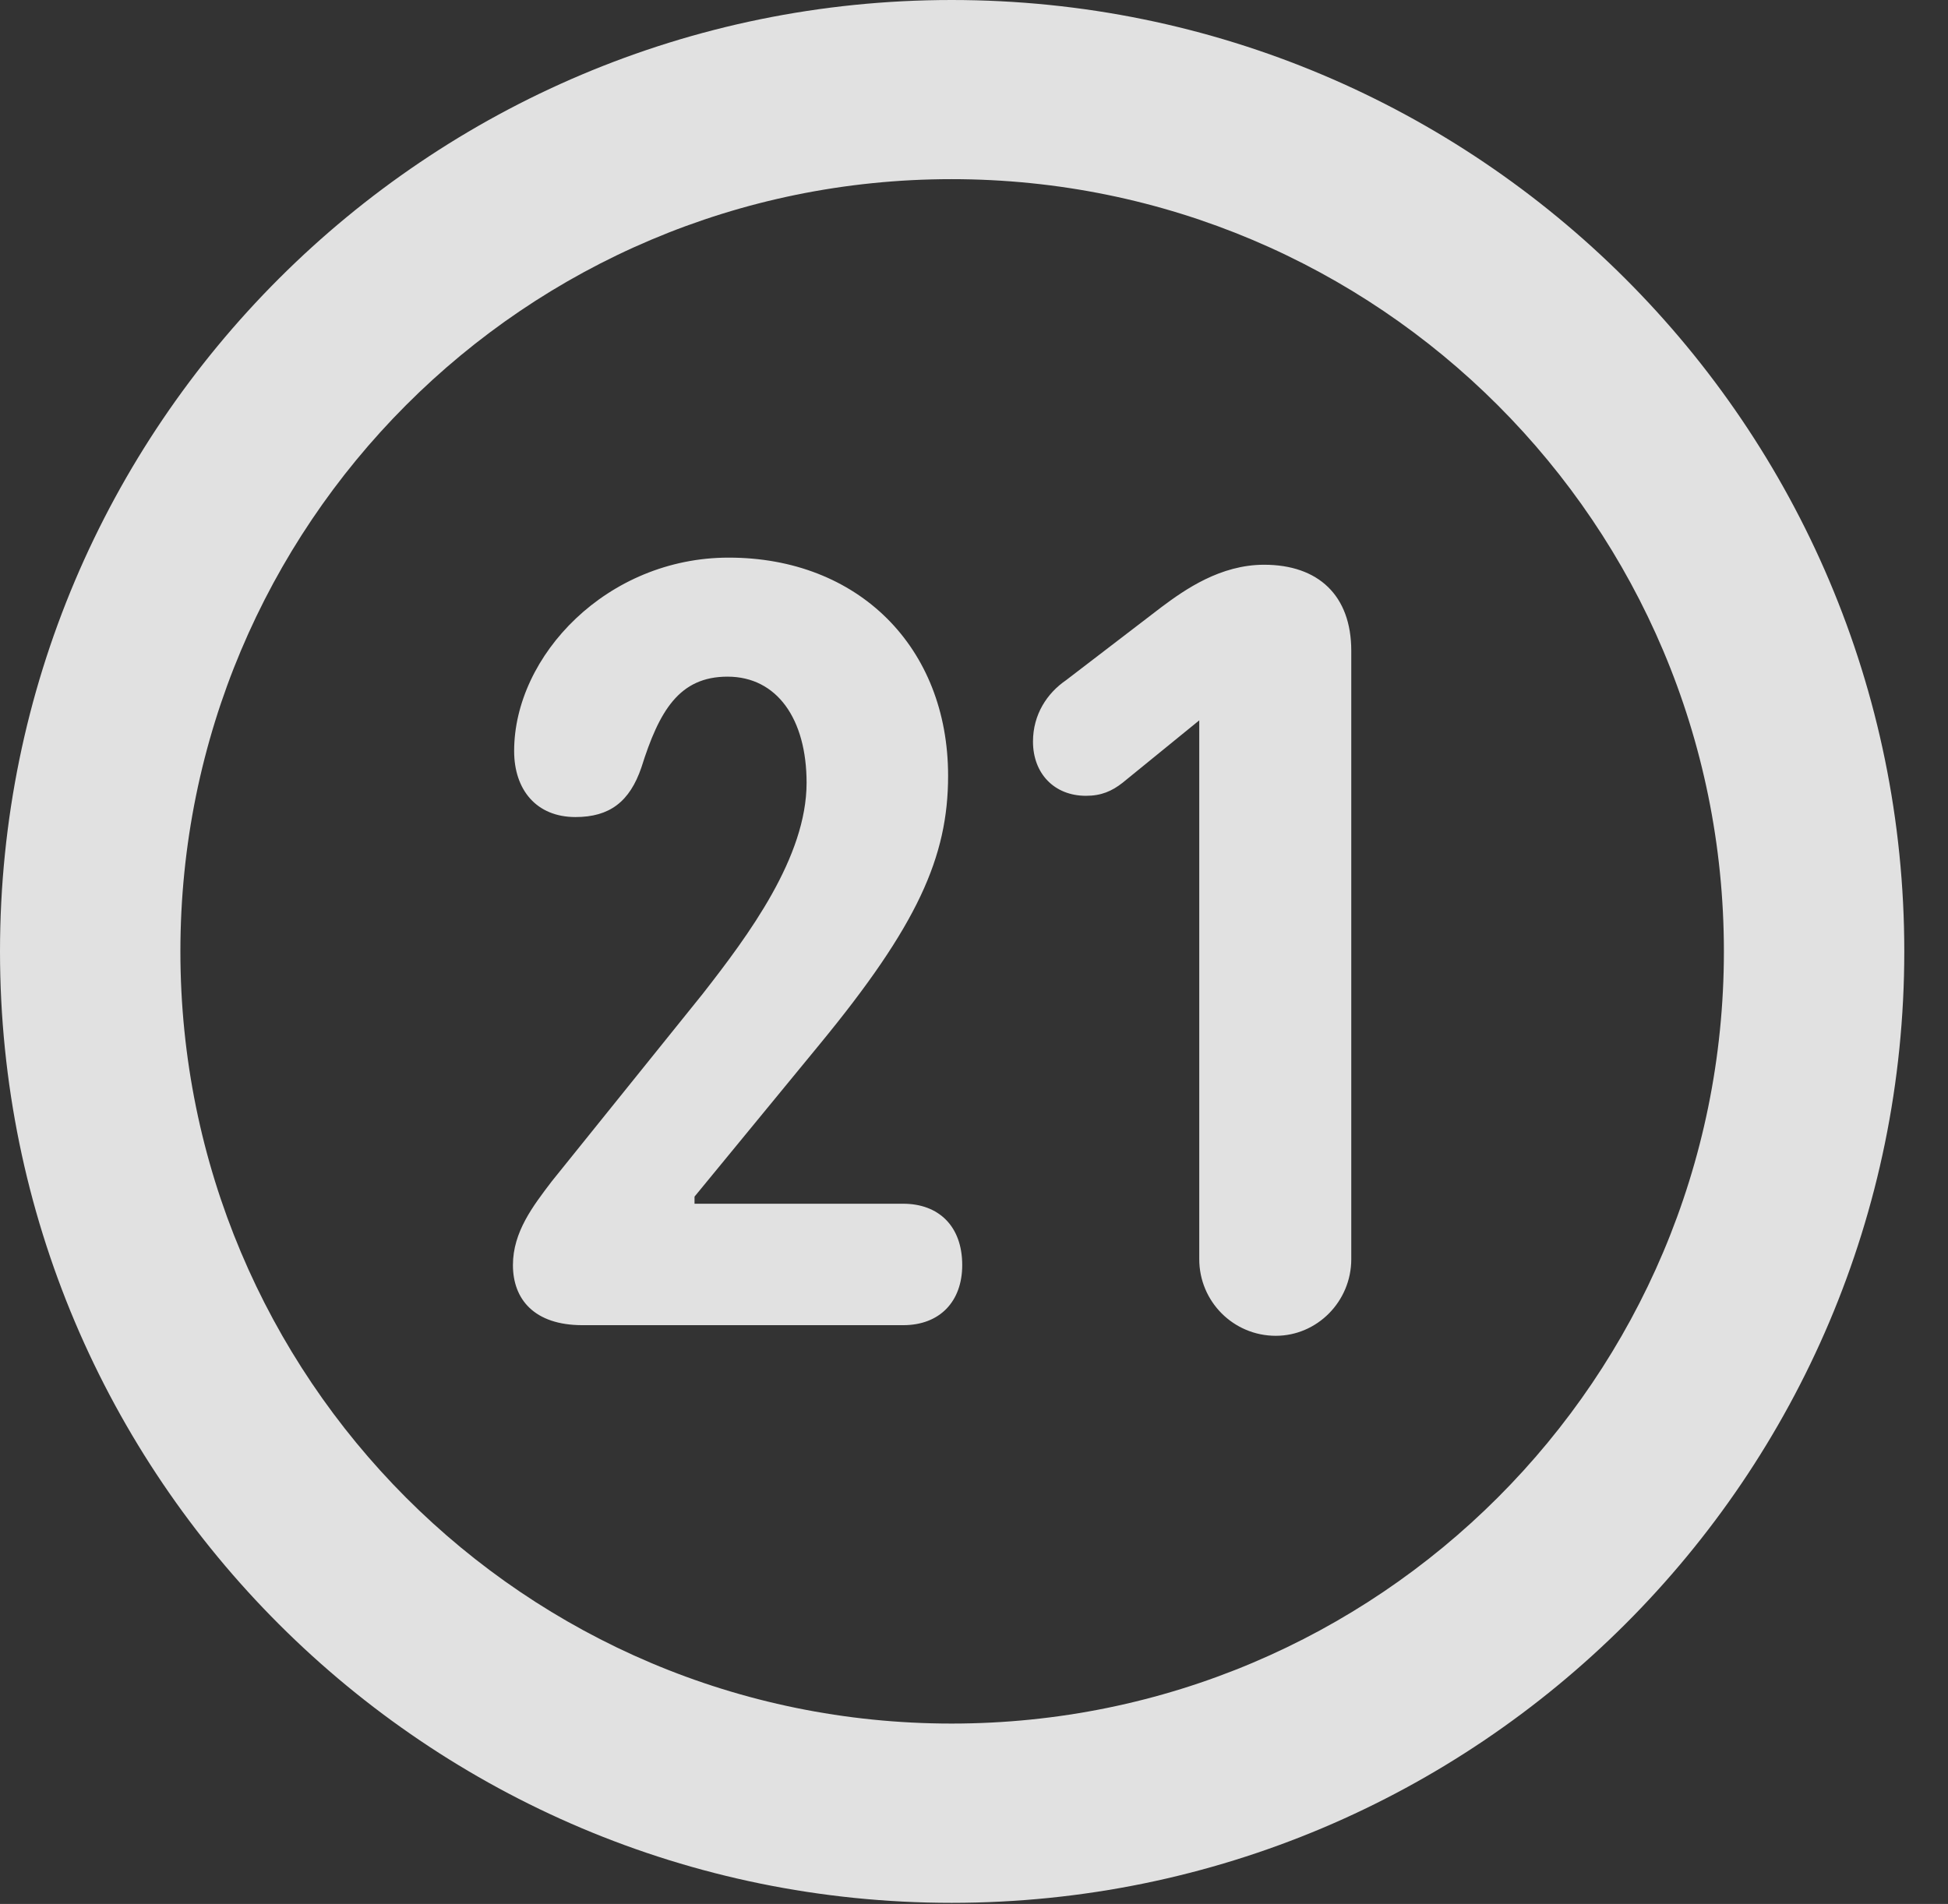 <?xml version="1.0" encoding="UTF-8"?>
<!--Generator: Apple Native CoreSVG 326-->
<!DOCTYPE svg
PUBLIC "-//W3C//DTD SVG 1.1//EN"
       "http://www.w3.org/Graphics/SVG/1.1/DTD/svg11.dtd">
<svg version="1.1" xmlns="http://www.w3.org/2000/svg" xmlns:xlink="http://www.w3.org/1999/xlink" viewBox="0 0 16.133 15.771">
 <rect x="0" y="0" width="16.133" height="15.771" fill="#333333" stroke="none"/>
 <g>
  <rect height="15.771" opacity="0" width="16.133" x="0" y="0"/>
  <path d="M7.881 15.762C12.236 15.762 15.771 12.236 15.771 7.881C15.771 3.525 12.236 0 7.881 0C3.535 0 0 3.525 0 7.881C0 12.236 3.535 15.762 7.881 15.762ZM7.881 14.277C4.346 14.277 1.494 11.416 1.494 7.881C1.494 4.346 4.346 1.484 7.881 1.484C11.416 1.484 14.277 4.346 14.277 7.881C14.277 11.416 11.416 14.277 7.881 14.277Z" fill="white" fill-opacity="0.85"/>
  <path d="M4.824 10.977L7.48 10.977C7.783 10.977 7.969 10.781 7.969 10.479C7.969 10.156 7.773 9.971 7.48 9.971L5.752 9.971L5.752 9.912L6.787 8.652C7.598 7.666 7.852 7.1 7.852 6.426C7.852 5.361 7.109 4.619 6.035 4.619C5.029 4.619 4.258 5.43 4.258 6.221C4.258 6.543 4.443 6.768 4.766 6.768C5.049 6.768 5.215 6.641 5.312 6.357C5.459 5.889 5.625 5.605 6.025 5.605C6.436 5.605 6.68 5.957 6.68 6.484C6.68 7.1 6.201 7.744 5.82 8.232L4.57 9.785C4.414 9.99 4.248 10.205 4.248 10.479C4.248 10.762 4.424 10.977 4.824 10.977ZM10.566 11.065C10.908 11.065 11.191 10.781 11.191 10.43L11.191 5.391C11.191 4.932 10.918 4.678 10.469 4.678C10.107 4.678 9.814 4.883 9.619 5.029L8.828 5.635C8.672 5.742 8.555 5.918 8.555 6.143C8.555 6.406 8.73 6.592 8.994 6.592C9.121 6.592 9.209 6.553 9.297 6.484L9.932 5.967L9.932 10.43C9.932 10.781 10.215 11.065 10.566 11.065Z" fill="white" fill-opacity="0.85"/>
 </g>
</svg>
